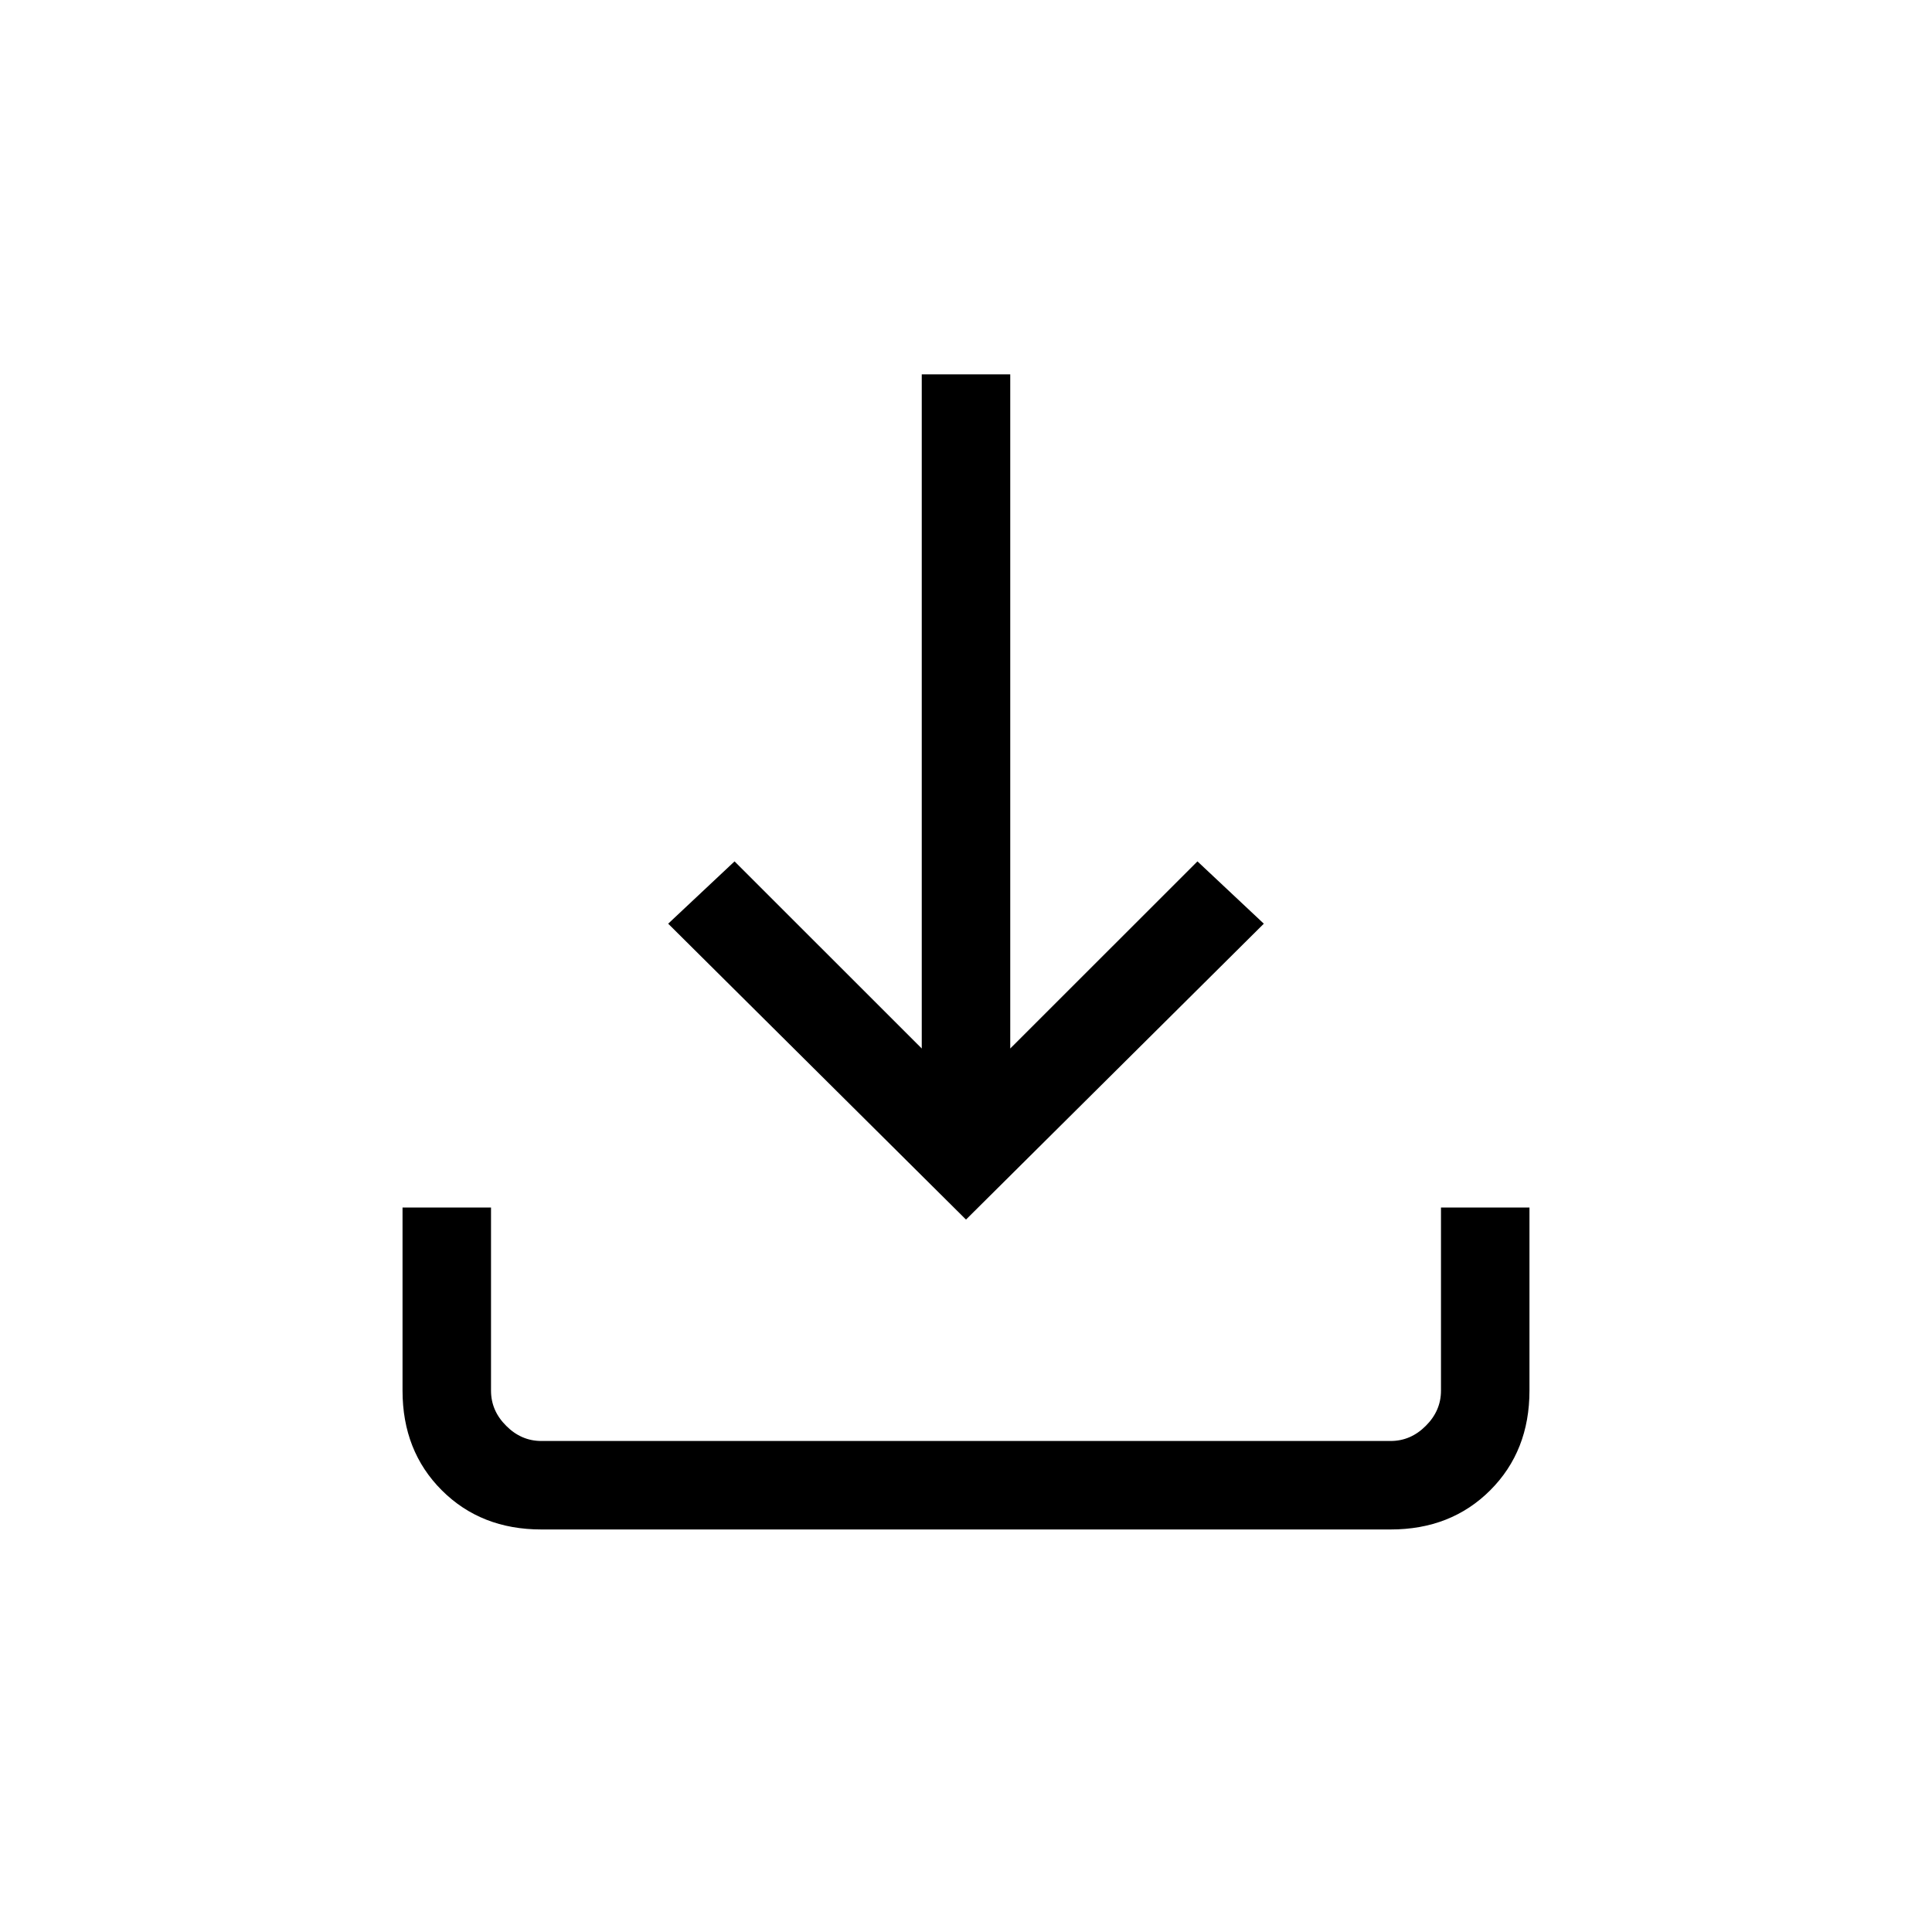 <svg xmlns="http://www.w3.org/2000/svg" height="20" width="20"><path d="M10 12.625 6.917 9.562 7.604 8.917 9.542 10.854V3.875H10.458V10.854L12.396 8.917L13.083 9.562ZM5.604 15.833Q4.979 15.833 4.573 15.427Q4.167 15.021 4.167 14.396V12.5H5.083V14.396Q5.083 14.604 5.24 14.76Q5.396 14.917 5.604 14.917H14.396Q14.604 14.917 14.76 14.76Q14.917 14.604 14.917 14.396V12.5H15.833V14.396Q15.833 15.021 15.427 15.427Q15.021 15.833 14.396 15.833Z"/></svg>